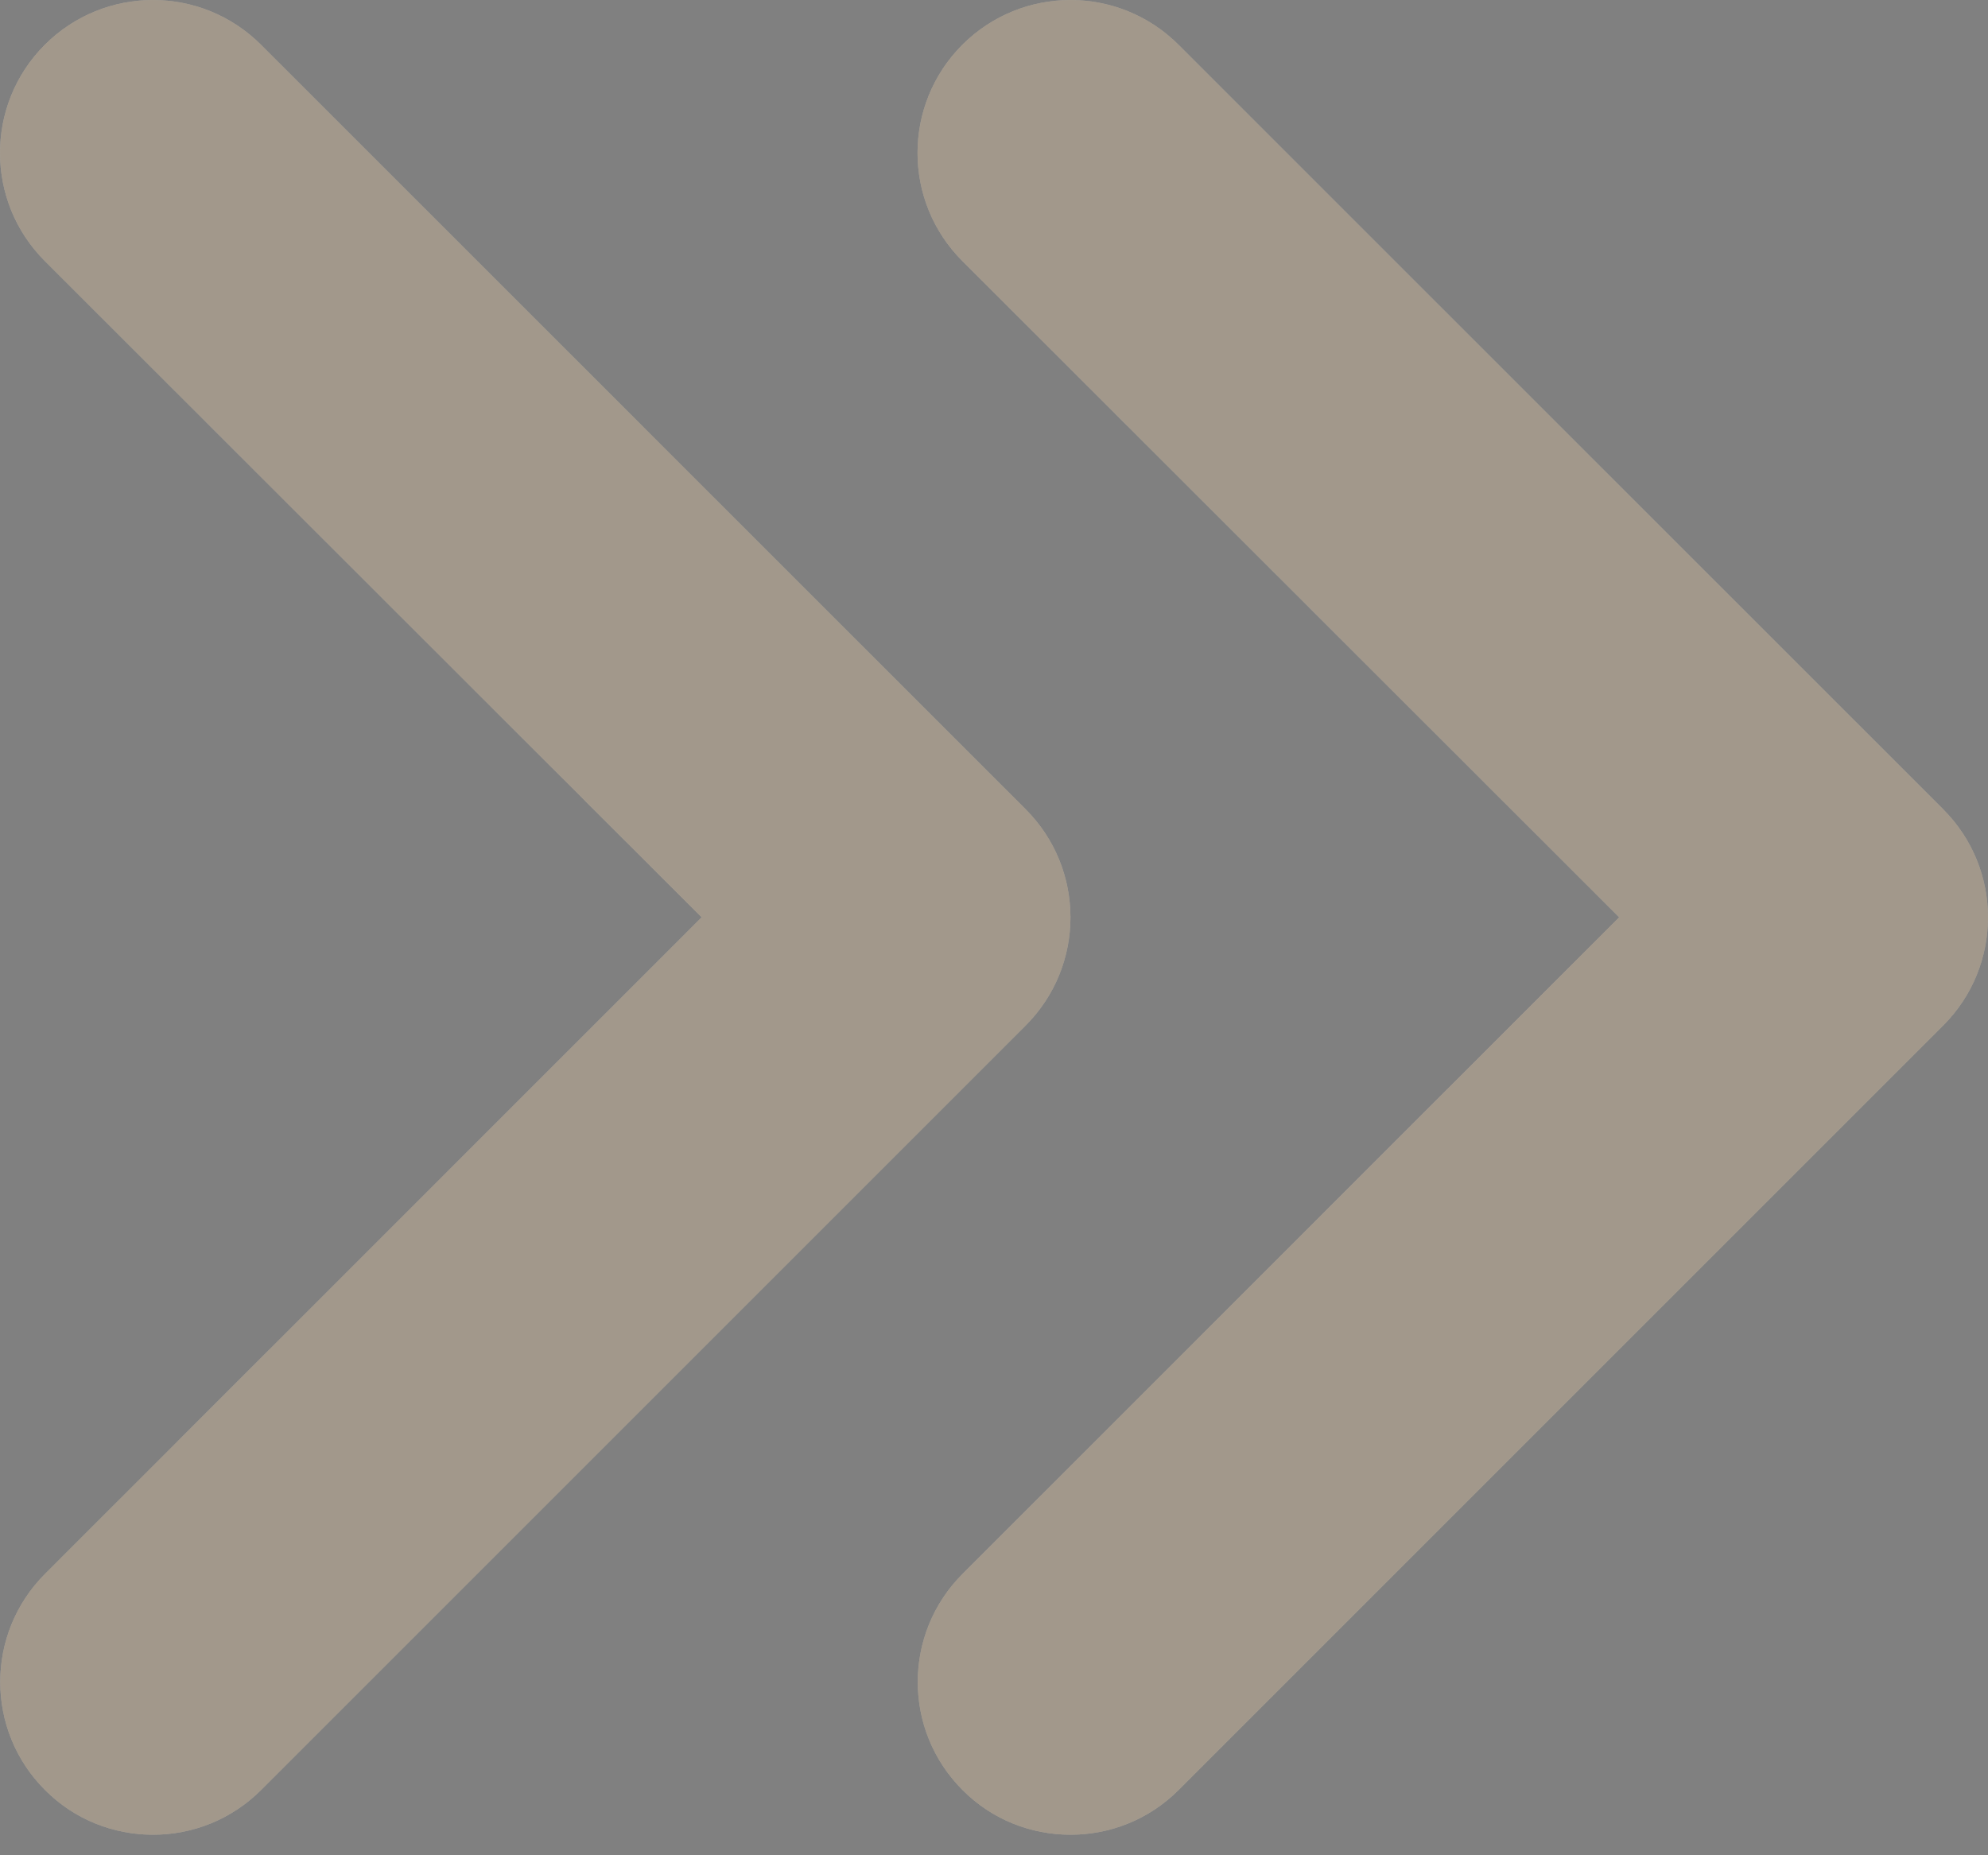 <svg width="30" height="28" viewBox="0 0 30 28" fill="none" xmlns="http://www.w3.org/2000/svg">
<rect x="0" y="0" width="30" height="28" fill="#808080" stroke="none"/>
<path d="M15.478 12.214L3.939 0.676C3.038 -0.225 1.578 -0.225 0.676 0.676C-0.225 1.578 -0.225 3.038 0.676 3.939L10.588 13.844L0.68 23.753C-0.222 24.654 -0.222 26.115 0.68 27.016C1.129 27.467 1.719 27.69 2.309 27.69C2.9 27.69 3.491 27.465 3.941 27.014L15.479 15.476C16.379 14.573 16.379 13.116 15.478 12.214ZM29.324 12.214L17.785 0.676C16.884 -0.225 15.424 -0.225 14.522 0.676C13.621 1.578 13.621 3.038 14.522 3.939L24.434 13.844L14.526 23.753C13.624 24.654 13.624 26.115 14.526 27.016C14.973 27.467 15.564 27.69 16.156 27.69C16.747 27.69 17.337 27.465 17.787 27.014L29.325 15.476C30.225 14.573 30.225 13.116 29.324 12.214Z" fill="#FDEEDA"/>
<path d="M15.478 12.214L3.939 0.676C3.038 -0.225 1.578 -0.225 0.676 0.676C-0.225 1.578 -0.225 3.038 0.676 3.939L10.588 13.844L0.68 23.753C-0.222 24.654 -0.222 26.115 0.68 27.016C1.129 27.467 1.719 27.69 2.309 27.69C2.9 27.69 3.491 27.465 3.941 27.014L15.479 15.476C16.379 14.573 16.379 13.116 15.478 12.214ZM29.324 12.214L17.785 0.676C16.884 -0.225 15.424 -0.225 14.522 0.676C13.621 1.578 13.621 3.038 14.522 3.939L24.434 13.844L14.526 23.753C13.624 24.654 13.624 26.115 14.526 27.016C14.973 27.467 15.564 27.69 16.156 27.69C16.747 27.69 17.337 27.465 17.787 27.014L29.325 15.476C30.225 14.573 30.225 13.116 29.324 12.214Z" fill="black" fill-opacity="0.2"/>
<path d="M15.478 12.214L3.939 0.676C3.038 -0.225 1.578 -0.225 0.676 0.676C-0.225 1.578 -0.225 3.038 0.676 3.939L10.588 13.844L0.68 23.753C-0.222 24.654 -0.222 26.115 0.68 27.016C1.129 27.467 1.719 27.69 2.309 27.69C2.9 27.69 3.491 27.465 3.941 27.014L15.479 15.476C16.379 14.573 16.379 13.116 15.478 12.214ZM29.324 12.214L17.785 0.676C16.884 -0.225 15.424 -0.225 14.522 0.676C13.621 1.578 13.621 3.038 14.522 3.939L24.434 13.844L14.526 23.753C13.624 24.654 13.624 26.115 14.526 27.016C14.973 27.467 15.564 27.69 16.156 27.69C16.747 27.69 17.337 27.465 17.787 27.014L29.325 15.476C30.225 14.573 30.225 13.116 29.324 12.214Z" fill="black" fill-opacity="0.2"/>
</svg>
